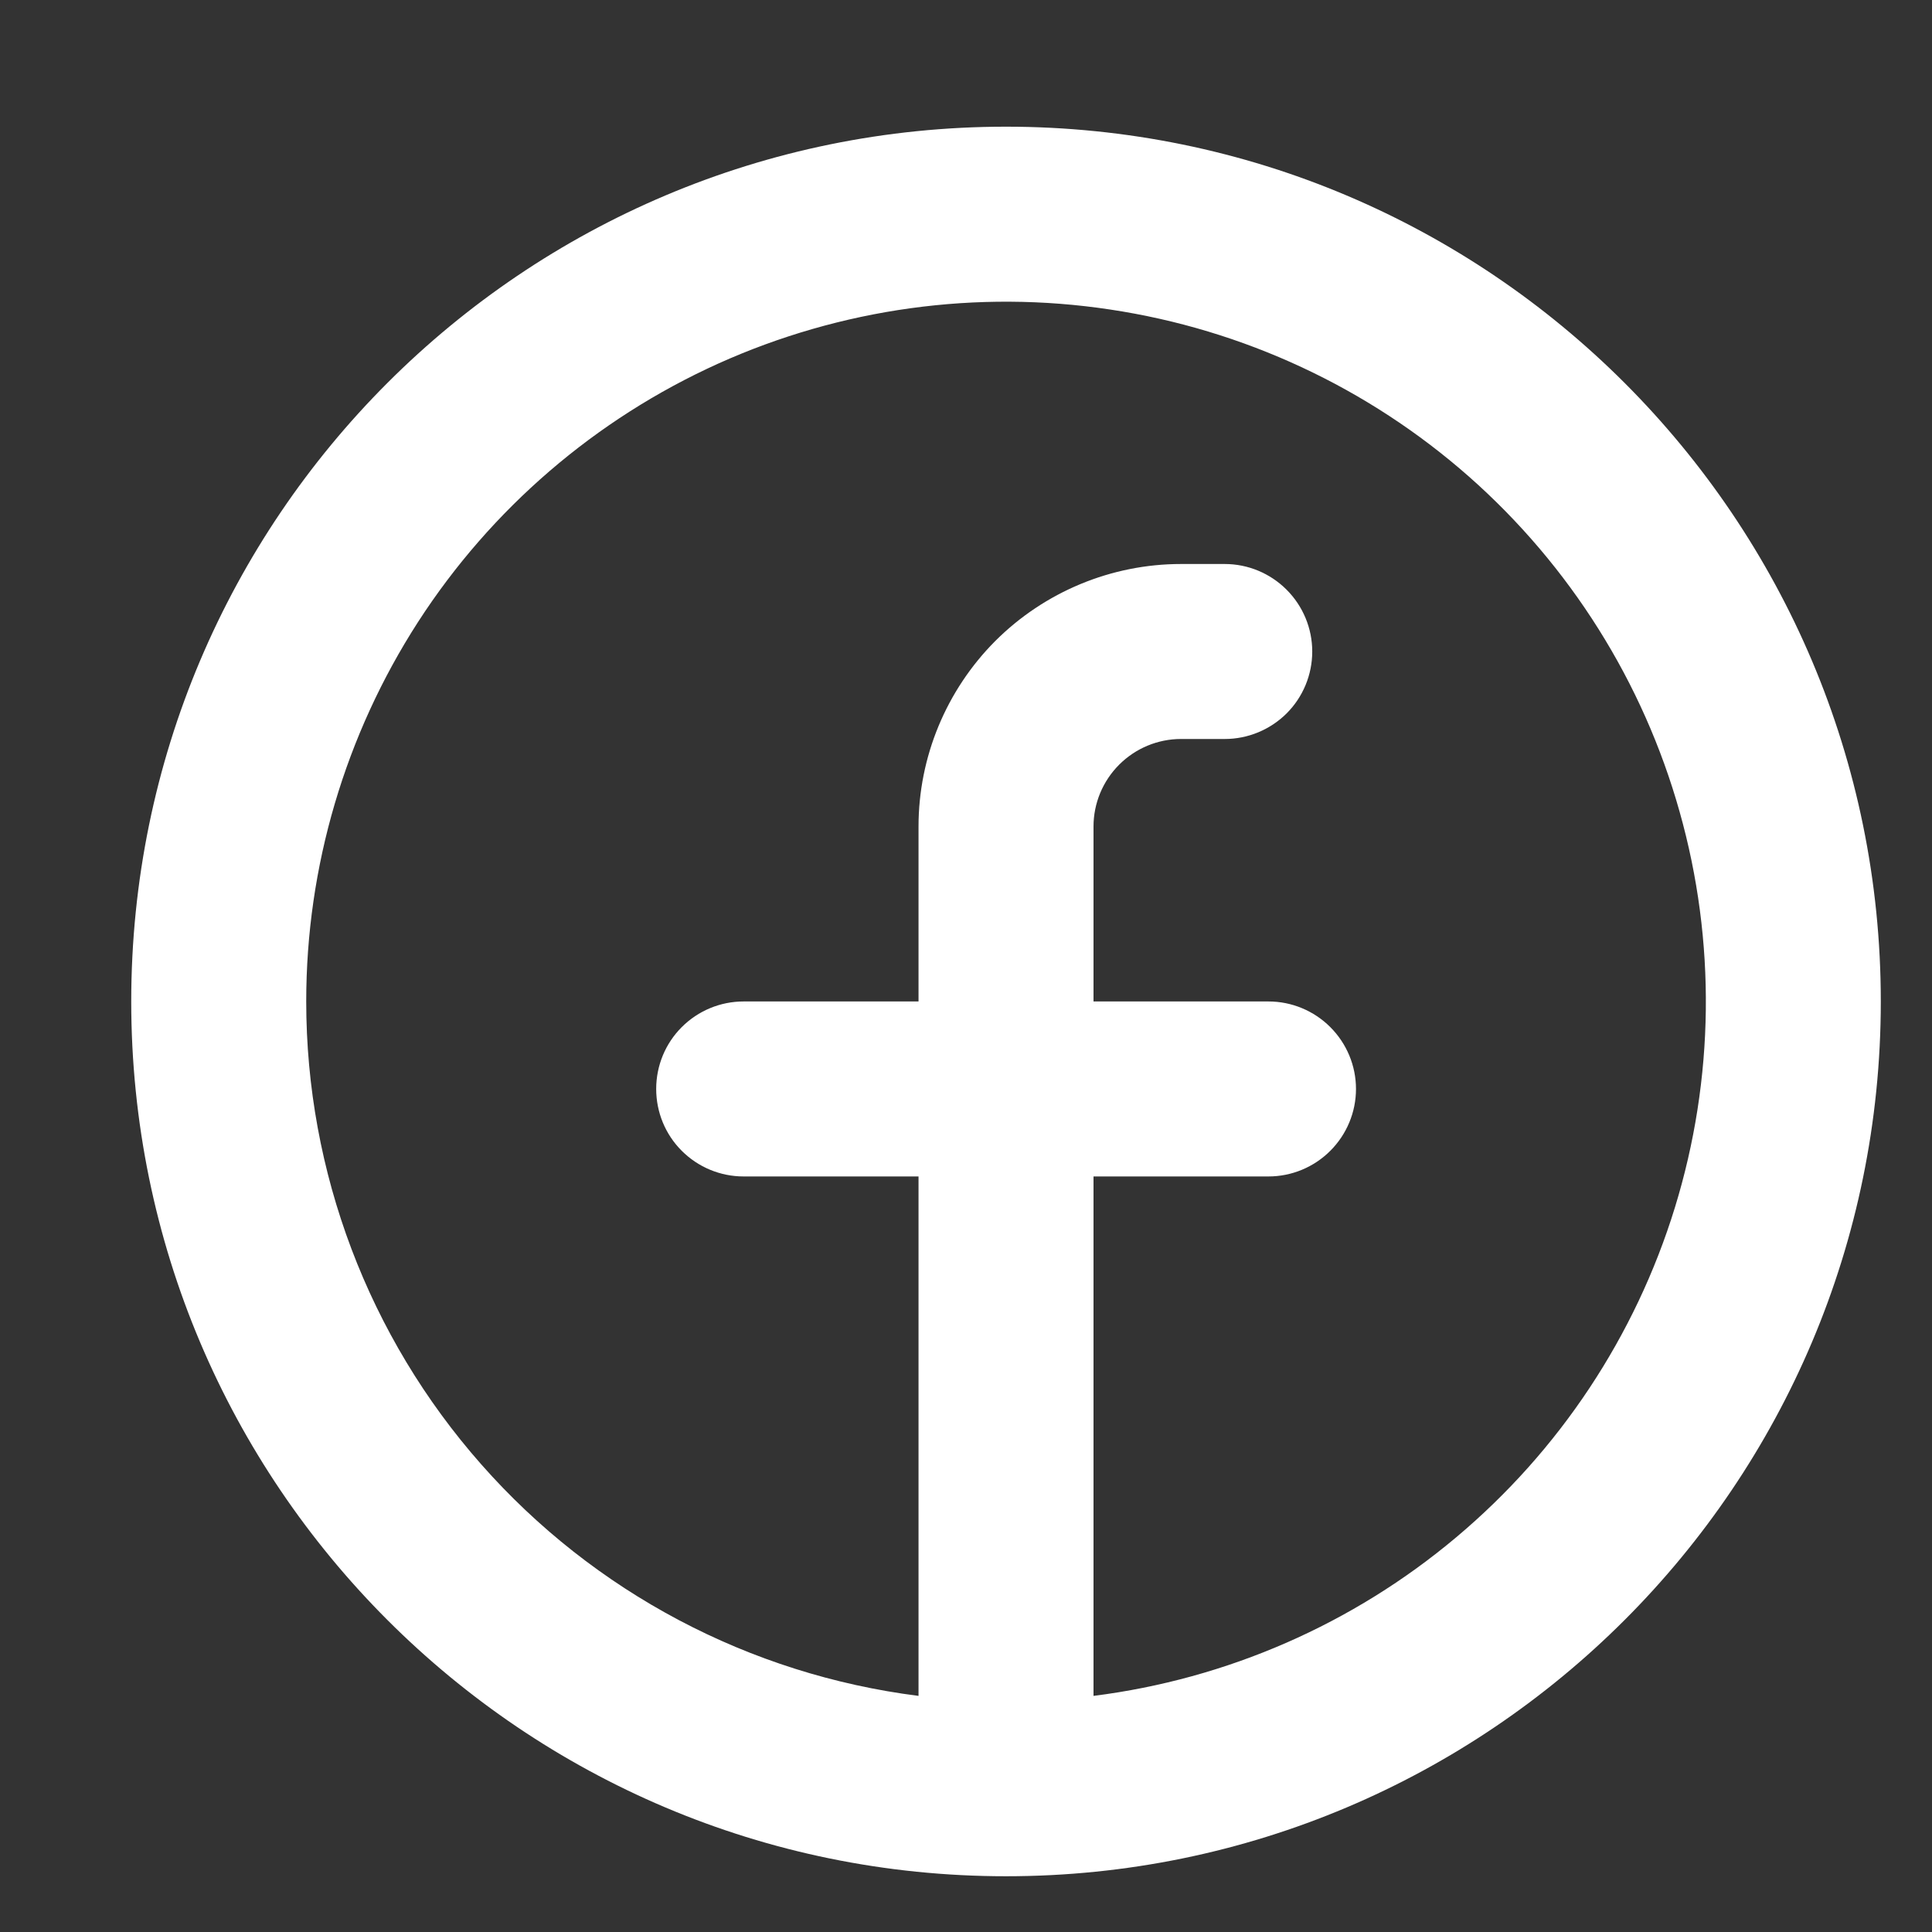 <svg width="14" height="14" viewBox="0 0 14 14" fill="none" xmlns="http://www.w3.org/2000/svg">
<rect x="0" y="0" width="14" height="14" fill="#333333" stroke="none"/>
<path fill-rule="evenodd" clip-rule="evenodd" d="M2.219 7.257C2.219 6.281 2.501 5.326 3.03 4.506C3.56 3.686 4.315 3.037 5.204 2.635C6.094 2.234 7.08 2.097 8.045 2.243C9.01 2.388 9.913 2.809 10.645 3.454C11.377 4.1 11.907 4.943 12.171 5.882C12.436 6.821 12.424 7.817 12.137 8.75C11.85 9.683 11.299 10.513 10.552 11.14C9.805 11.768 8.892 12.167 7.924 12.289V8.525H9.192C9.36 8.525 9.521 8.458 9.64 8.339C9.759 8.22 9.826 8.059 9.826 7.891C9.826 7.723 9.759 7.562 9.64 7.443C9.521 7.324 9.36 7.257 9.192 7.257H7.924V5.989C7.924 5.821 7.991 5.66 8.11 5.541C8.229 5.422 8.39 5.355 8.558 5.355H8.875C9.043 5.355 9.204 5.288 9.323 5.17C9.442 5.051 9.509 4.89 9.509 4.721C9.509 4.553 9.442 4.392 9.323 4.273C9.204 4.154 9.043 4.087 8.875 4.087H8.558C8.054 4.087 7.57 4.288 7.213 4.644C6.857 5.001 6.656 5.485 6.656 5.989V7.257H5.388C5.22 7.257 5.059 7.324 4.94 7.443C4.821 7.562 4.755 7.723 4.755 7.891C4.755 8.059 4.821 8.22 4.94 8.339C5.059 8.458 5.22 8.525 5.388 8.525H6.656V12.289C5.431 12.134 4.304 11.538 3.487 10.611C2.67 9.685 2.219 8.492 2.219 7.257ZM7.29 13.596C10.791 13.596 13.629 10.758 13.629 7.257C13.629 3.756 10.791 0.918 7.29 0.918C3.789 0.918 0.951 3.756 0.951 7.257C0.951 10.758 3.789 13.596 7.29 13.596Z" fill="white"/>
</svg>
